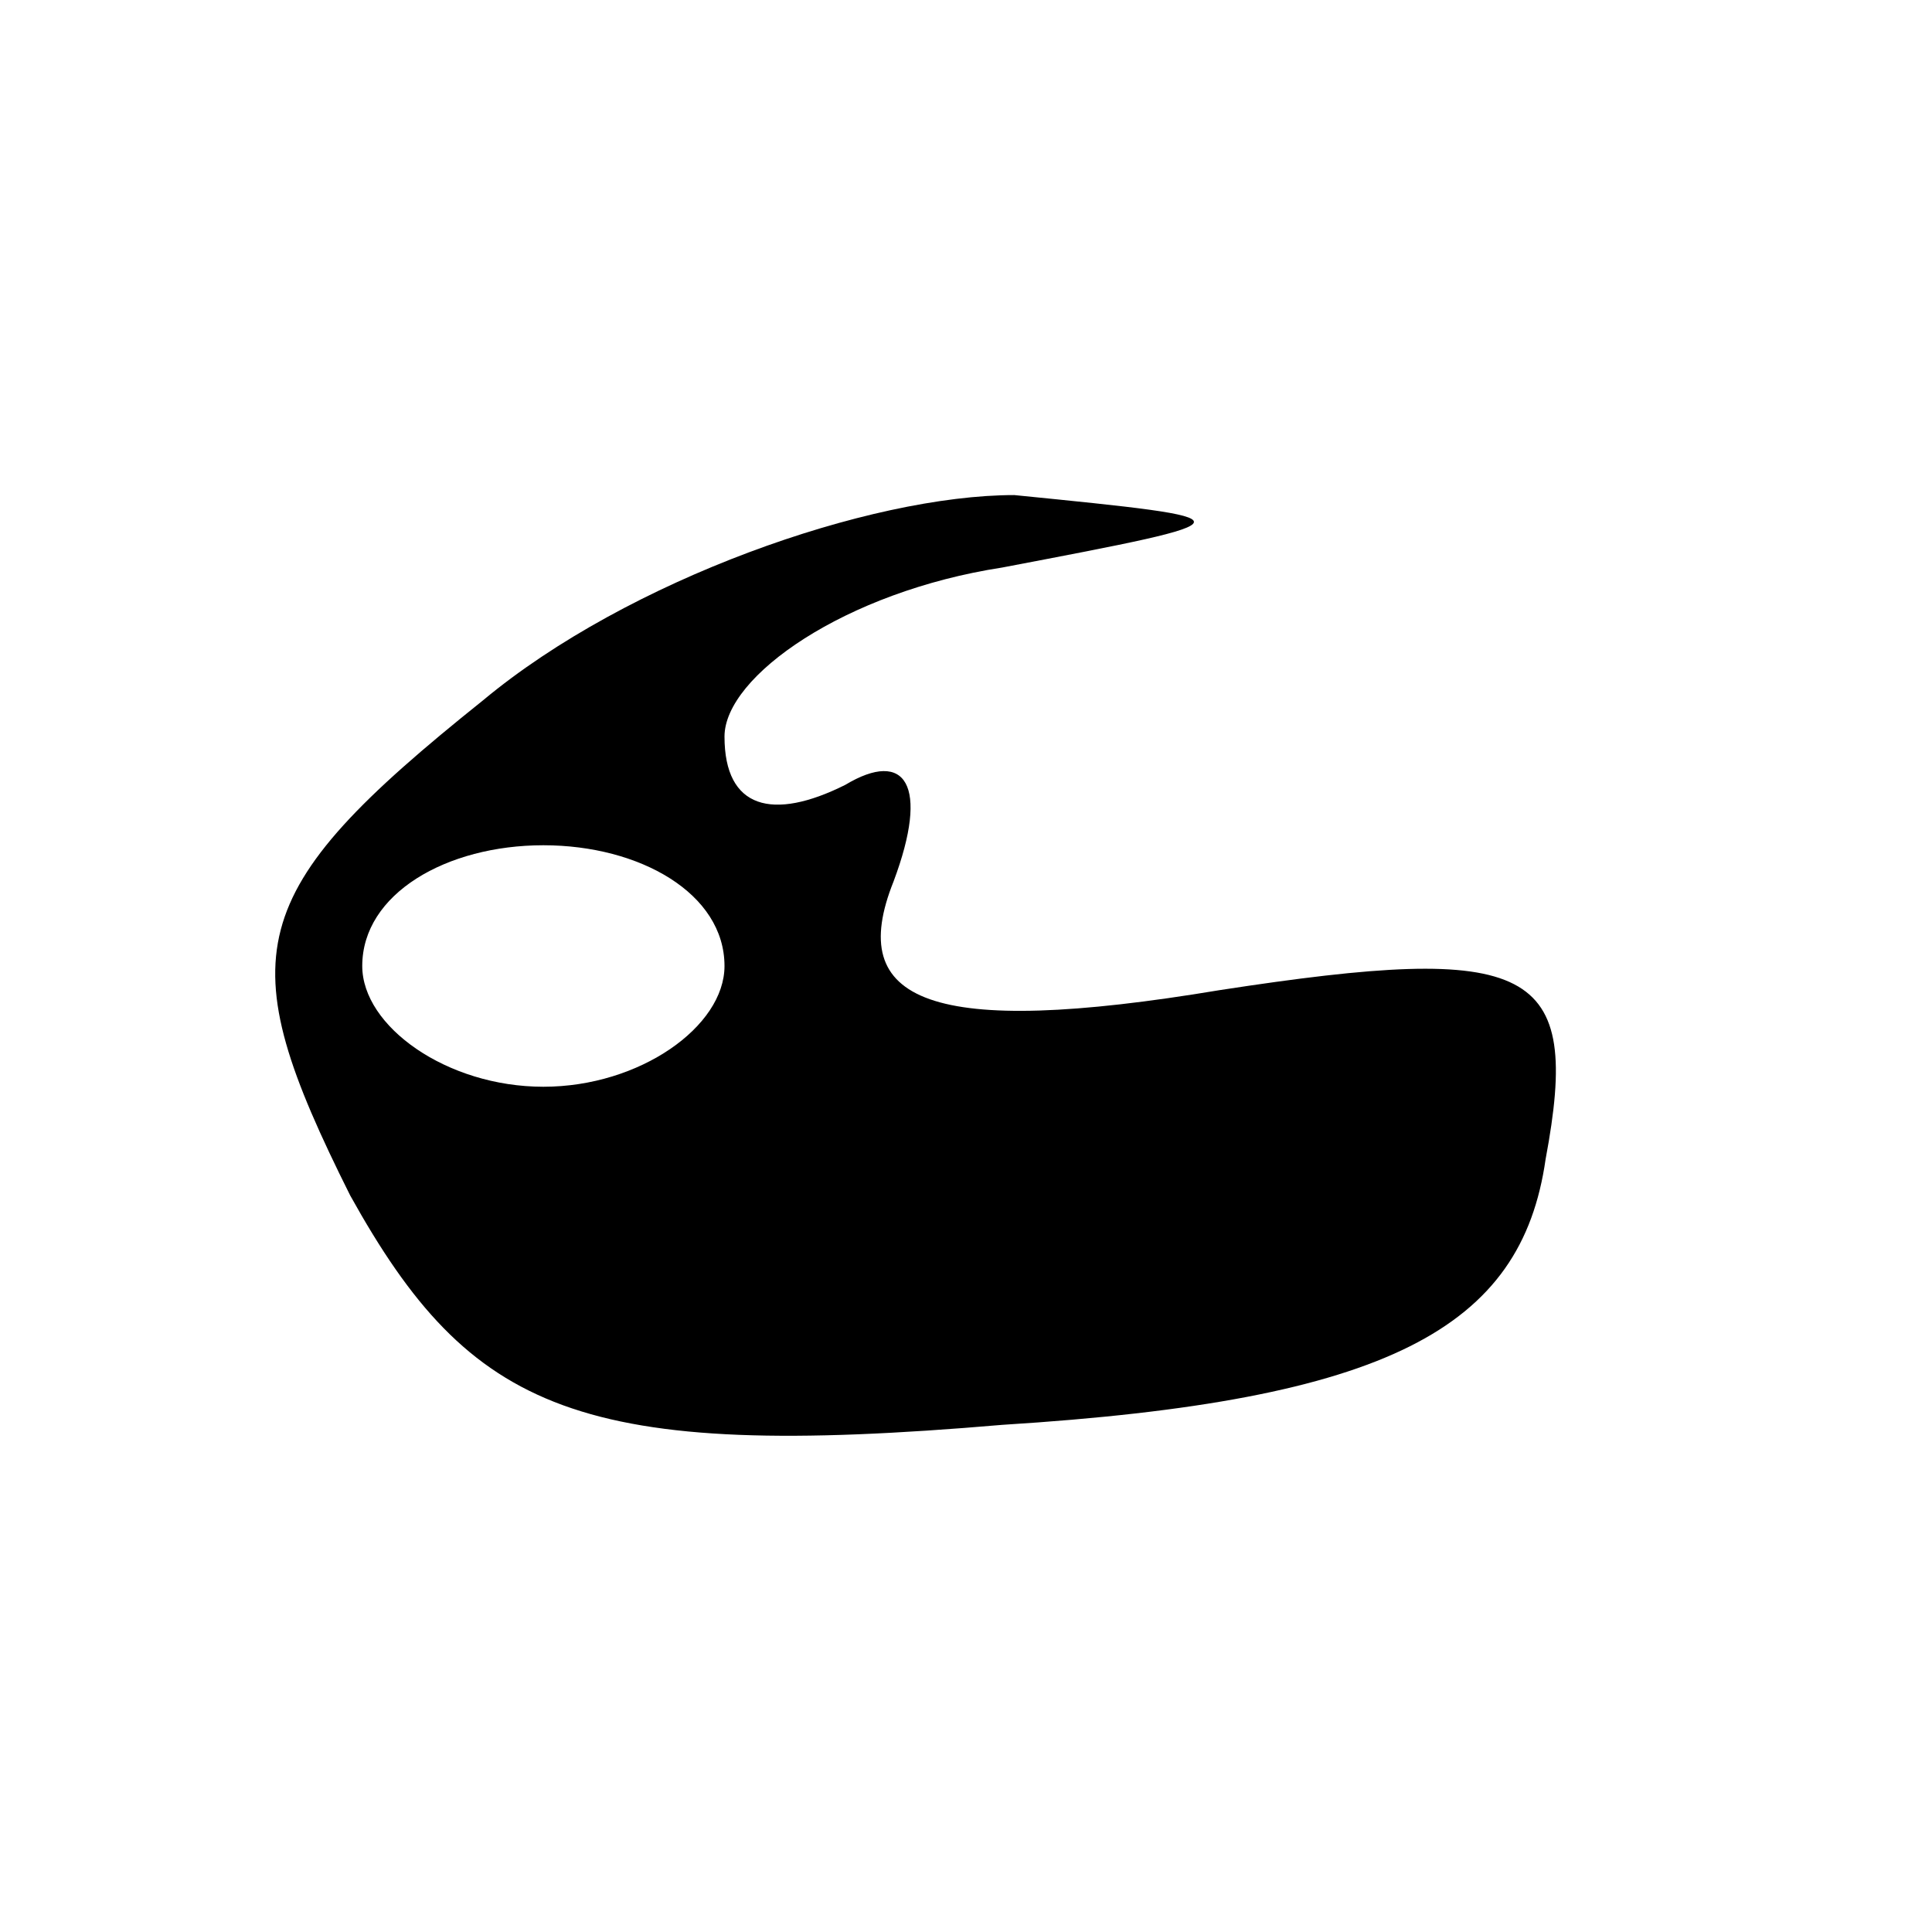 <?xml version="1.0" standalone="no"?>
<!DOCTYPE svg PUBLIC "-//W3C//DTD SVG 20010904//EN"
 "http://www.w3.org/TR/2001/REC-SVG-20010904/DTD/svg10.dtd">
<svg version="1.0" xmlns="http://www.w3.org/2000/svg"
 width="16pt" height="16pt" viewBox="0 0 16 16"
 preserveAspectRatio="xMidYMid meet">

<g transform="translate(0,16) scale(0.1,-0.1)"
fill="#000000" stroke="none">
<path d="M40 102 c-20 -16 -21 -21 -11 -41 10 -18 19 -22 54 -19 32 2 43 8 45
22 3 16 -1 18 -27 14 -24 -4 -31 -1 -27 9 3 8 1 11 -4 8 -6 -3 -10 -2 -10 4 0
5 10 12 23 14 21 4 21 4 1 6 -12 0 -32 -7 -44 -17z m20 -22 c0 -5 -7 -10 -15
-10 -8 0 -15 5 -15 10 0 6 7 10 15 10 8 0 15 -4 15 -10z"/>
</g>
</svg>
